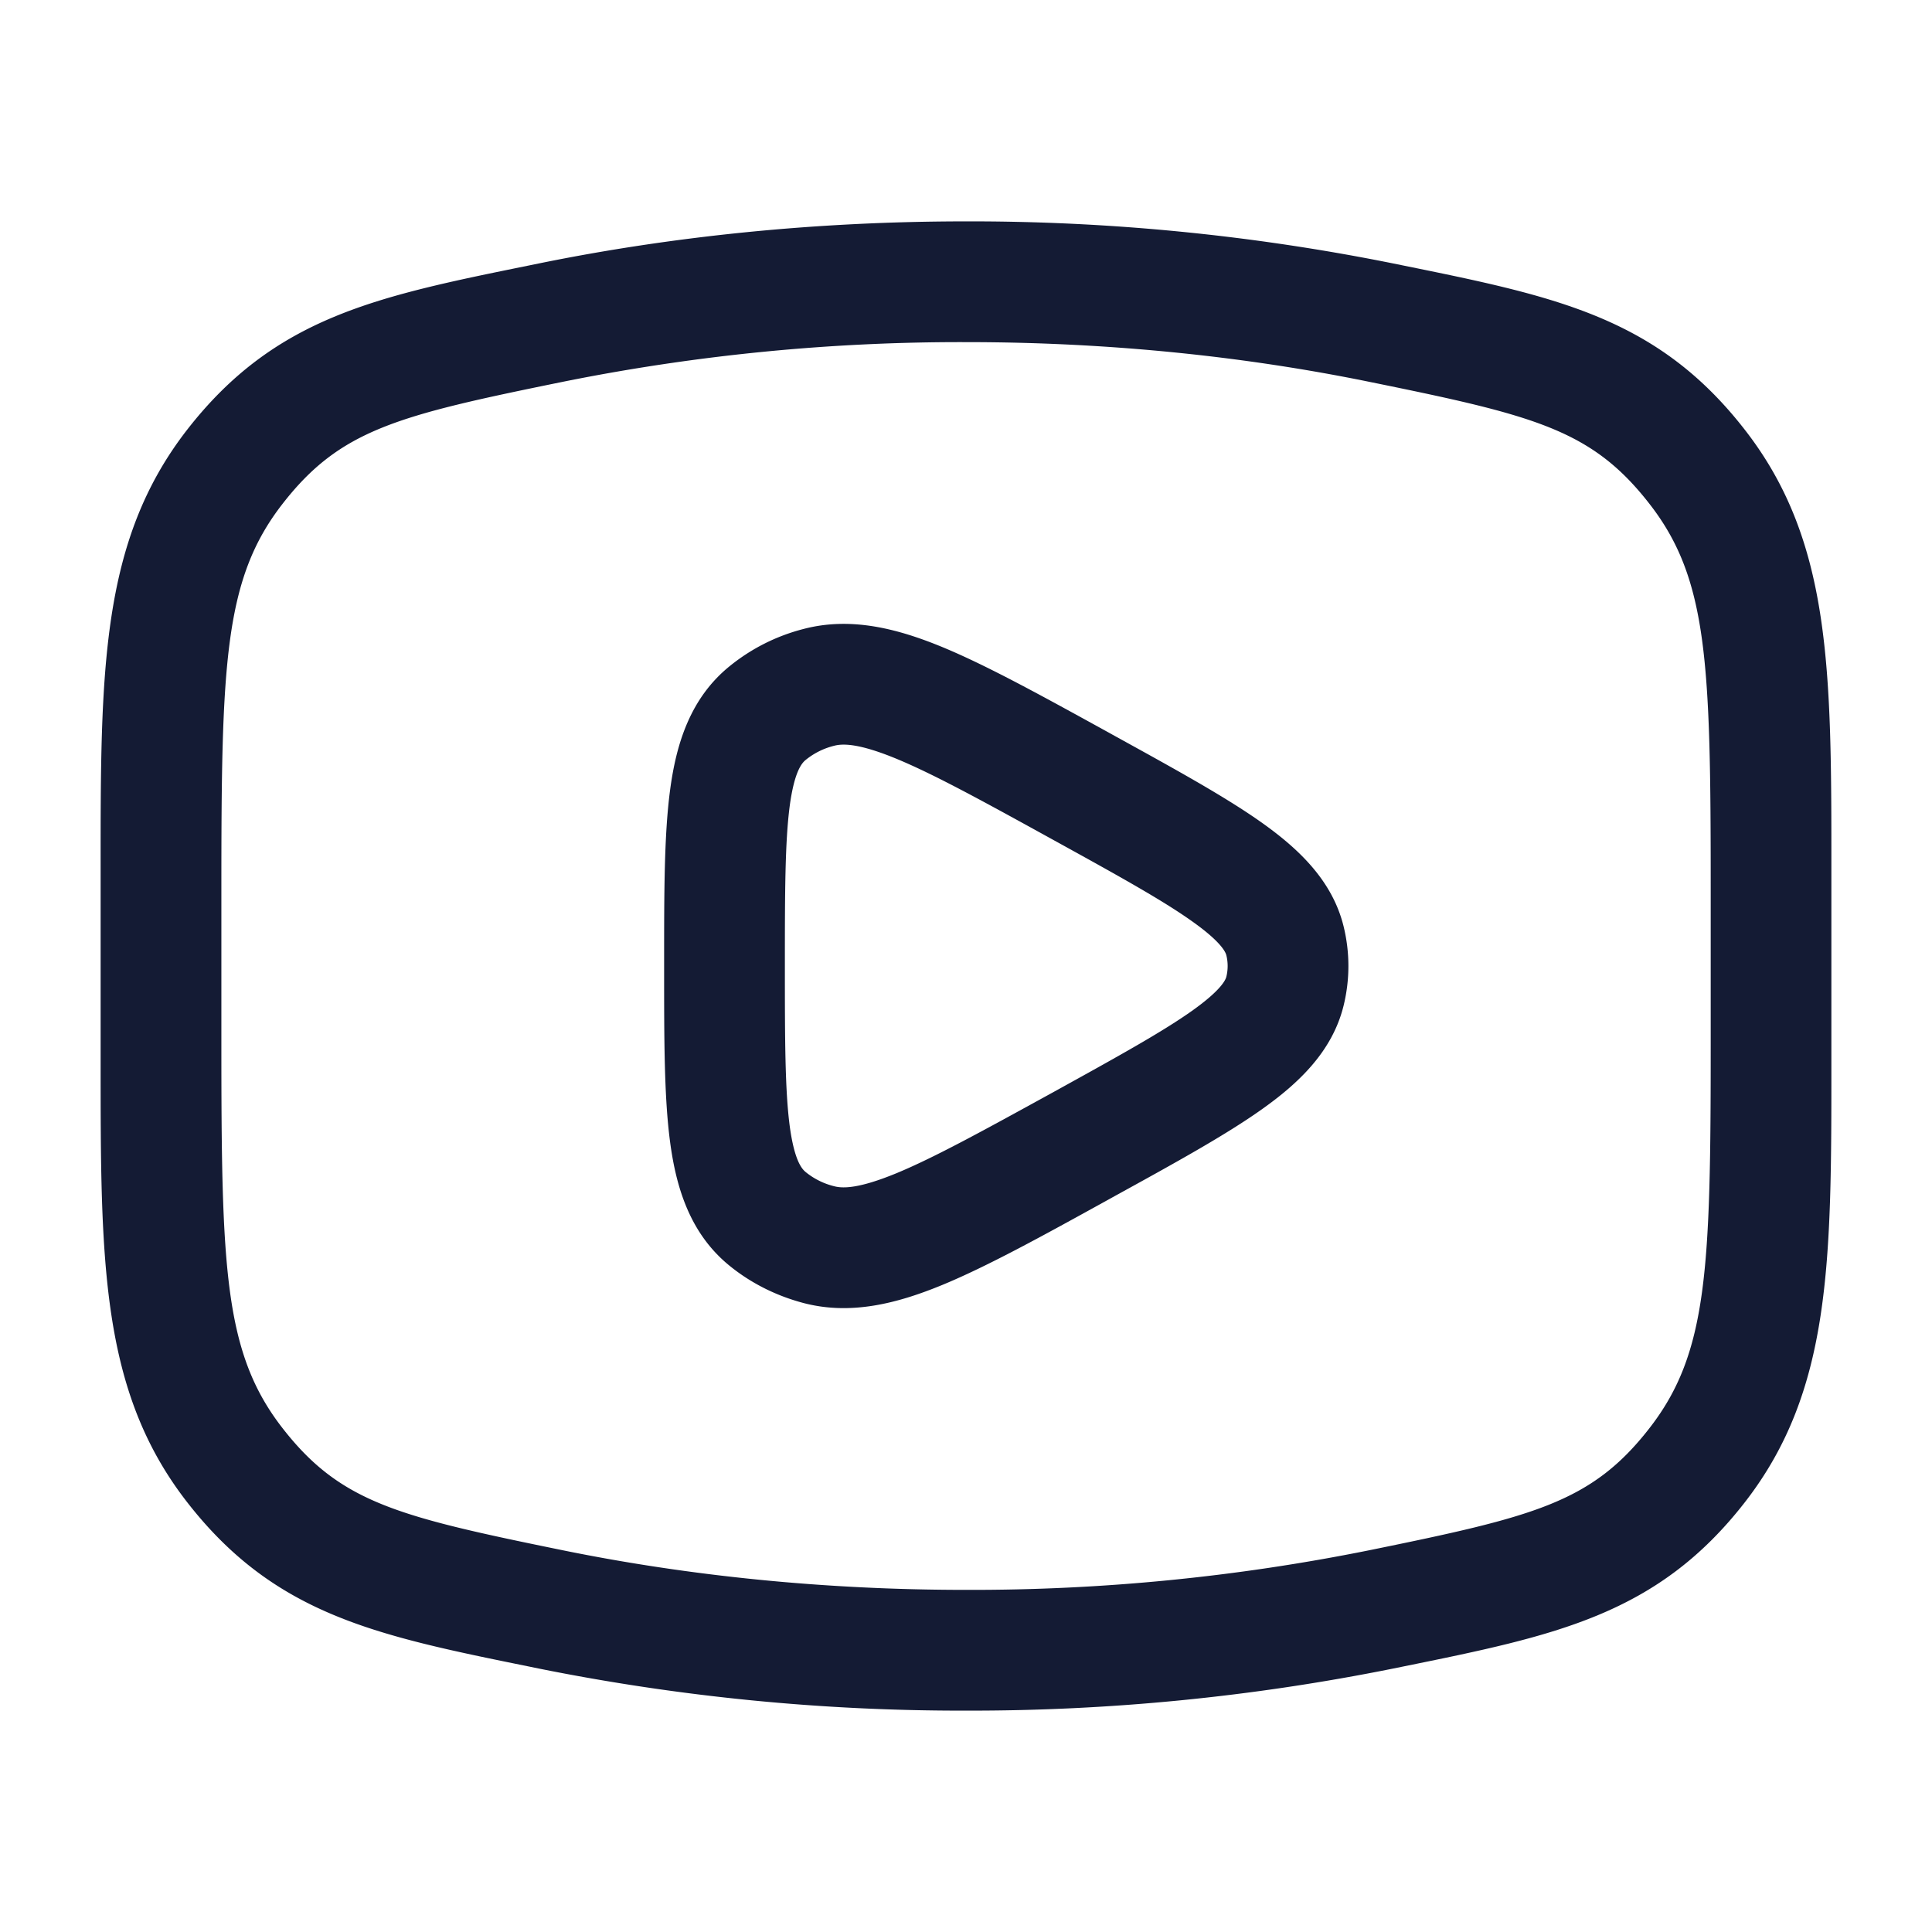 <svg xmlns="http://www.w3.org/2000/svg" width="24" height="24" fill="none"><path fill="#141B34" fill-rule="evenodd" d="M6.996 4.742A25 25 0 0 1 12 4.25c1.76 0 3.446.174 5.004.492 2.052.418 2.766.59 3.487 1.518.726.932.76 1.979.76 4.777v1.926c0 2.798-.035 3.845-.76 4.777-.72.927-1.435 1.1-3.487 1.519A25 25 0 0 1 12 19.75c-1.76 0-3.446-.174-5.004-.491-2.052-.419-2.766-.592-3.487-1.519-.725-.932-.759-1.979-.759-4.776v-1.928c0-2.797.034-3.844.759-4.776.72-.927 1.435-1.1 3.487-1.518M12 2.75c-1.858 0-3.644.184-5.303.522l-.127.026c-1.895.385-3.157.642-4.245 2.04-1.076 1.385-1.076 2.99-1.075 5.474v2.376c0 2.485-.001 4.09 1.075 5.473 1.088 1.399 2.35 1.656 4.245 2.041l.127.026A26.6 26.6 0 0 0 12 21.25a26.6 26.6 0 0 0 5.303-.522l.128-.026c1.894-.385 3.157-.642 4.244-2.04 1.077-1.385 1.076-2.99 1.075-5.474v-2.376c.001-2.485.002-4.09-1.075-5.473-1.087-1.399-2.35-1.656-4.244-2.041l-.128-.026A26.6 26.6 0 0 0 12 2.75m1.848 6.392-.081-.045c-.825-.454-1.5-.826-2.054-1.056-.564-.233-1.142-.382-1.73-.228a2.4 2.4 0 0 0-.916.46c-.493.398-.667.968-.743 1.542-.074.556-.074 1.274-.074 2.132v.106c0 .858 0 1.576.074 2.132.076.574.25 1.144.743 1.542.268.217.582.372.916.46.588.154 1.166.005 1.73-.228.555-.23 1.23-.601 2.054-1.056l.081-.045c.755-.415 1.378-.759 1.826-1.077.45-.319.876-.714 1.017-1.29.079-.323.079-.659 0-.982-.141-.576-.568-.971-1.017-1.29-.448-.318-1.071-.661-1.826-1.077m-3.485.122c.107-.028.307-.031.776.163.468.194 1.07.524 1.944 1.006.806.444 1.353.747 1.723 1.01.378.267.42.393.428.423a.56.56 0 0 1 0 .268c-.008.03-.05.156-.428.424-.37.262-.917.565-1.723 1.01-.875.481-1.476.811-1.944 1.005-.47.194-.669.191-.776.163a.9.9 0 0 1-.353-.175c-.046-.037-.141-.136-.2-.574-.058-.444-.06-1.062-.06-1.987s.002-1.543.06-1.987c.059-.438.154-.537.2-.574a.9.9 0 0 1 .353-.175" clip-rule="evenodd"/></svg>
